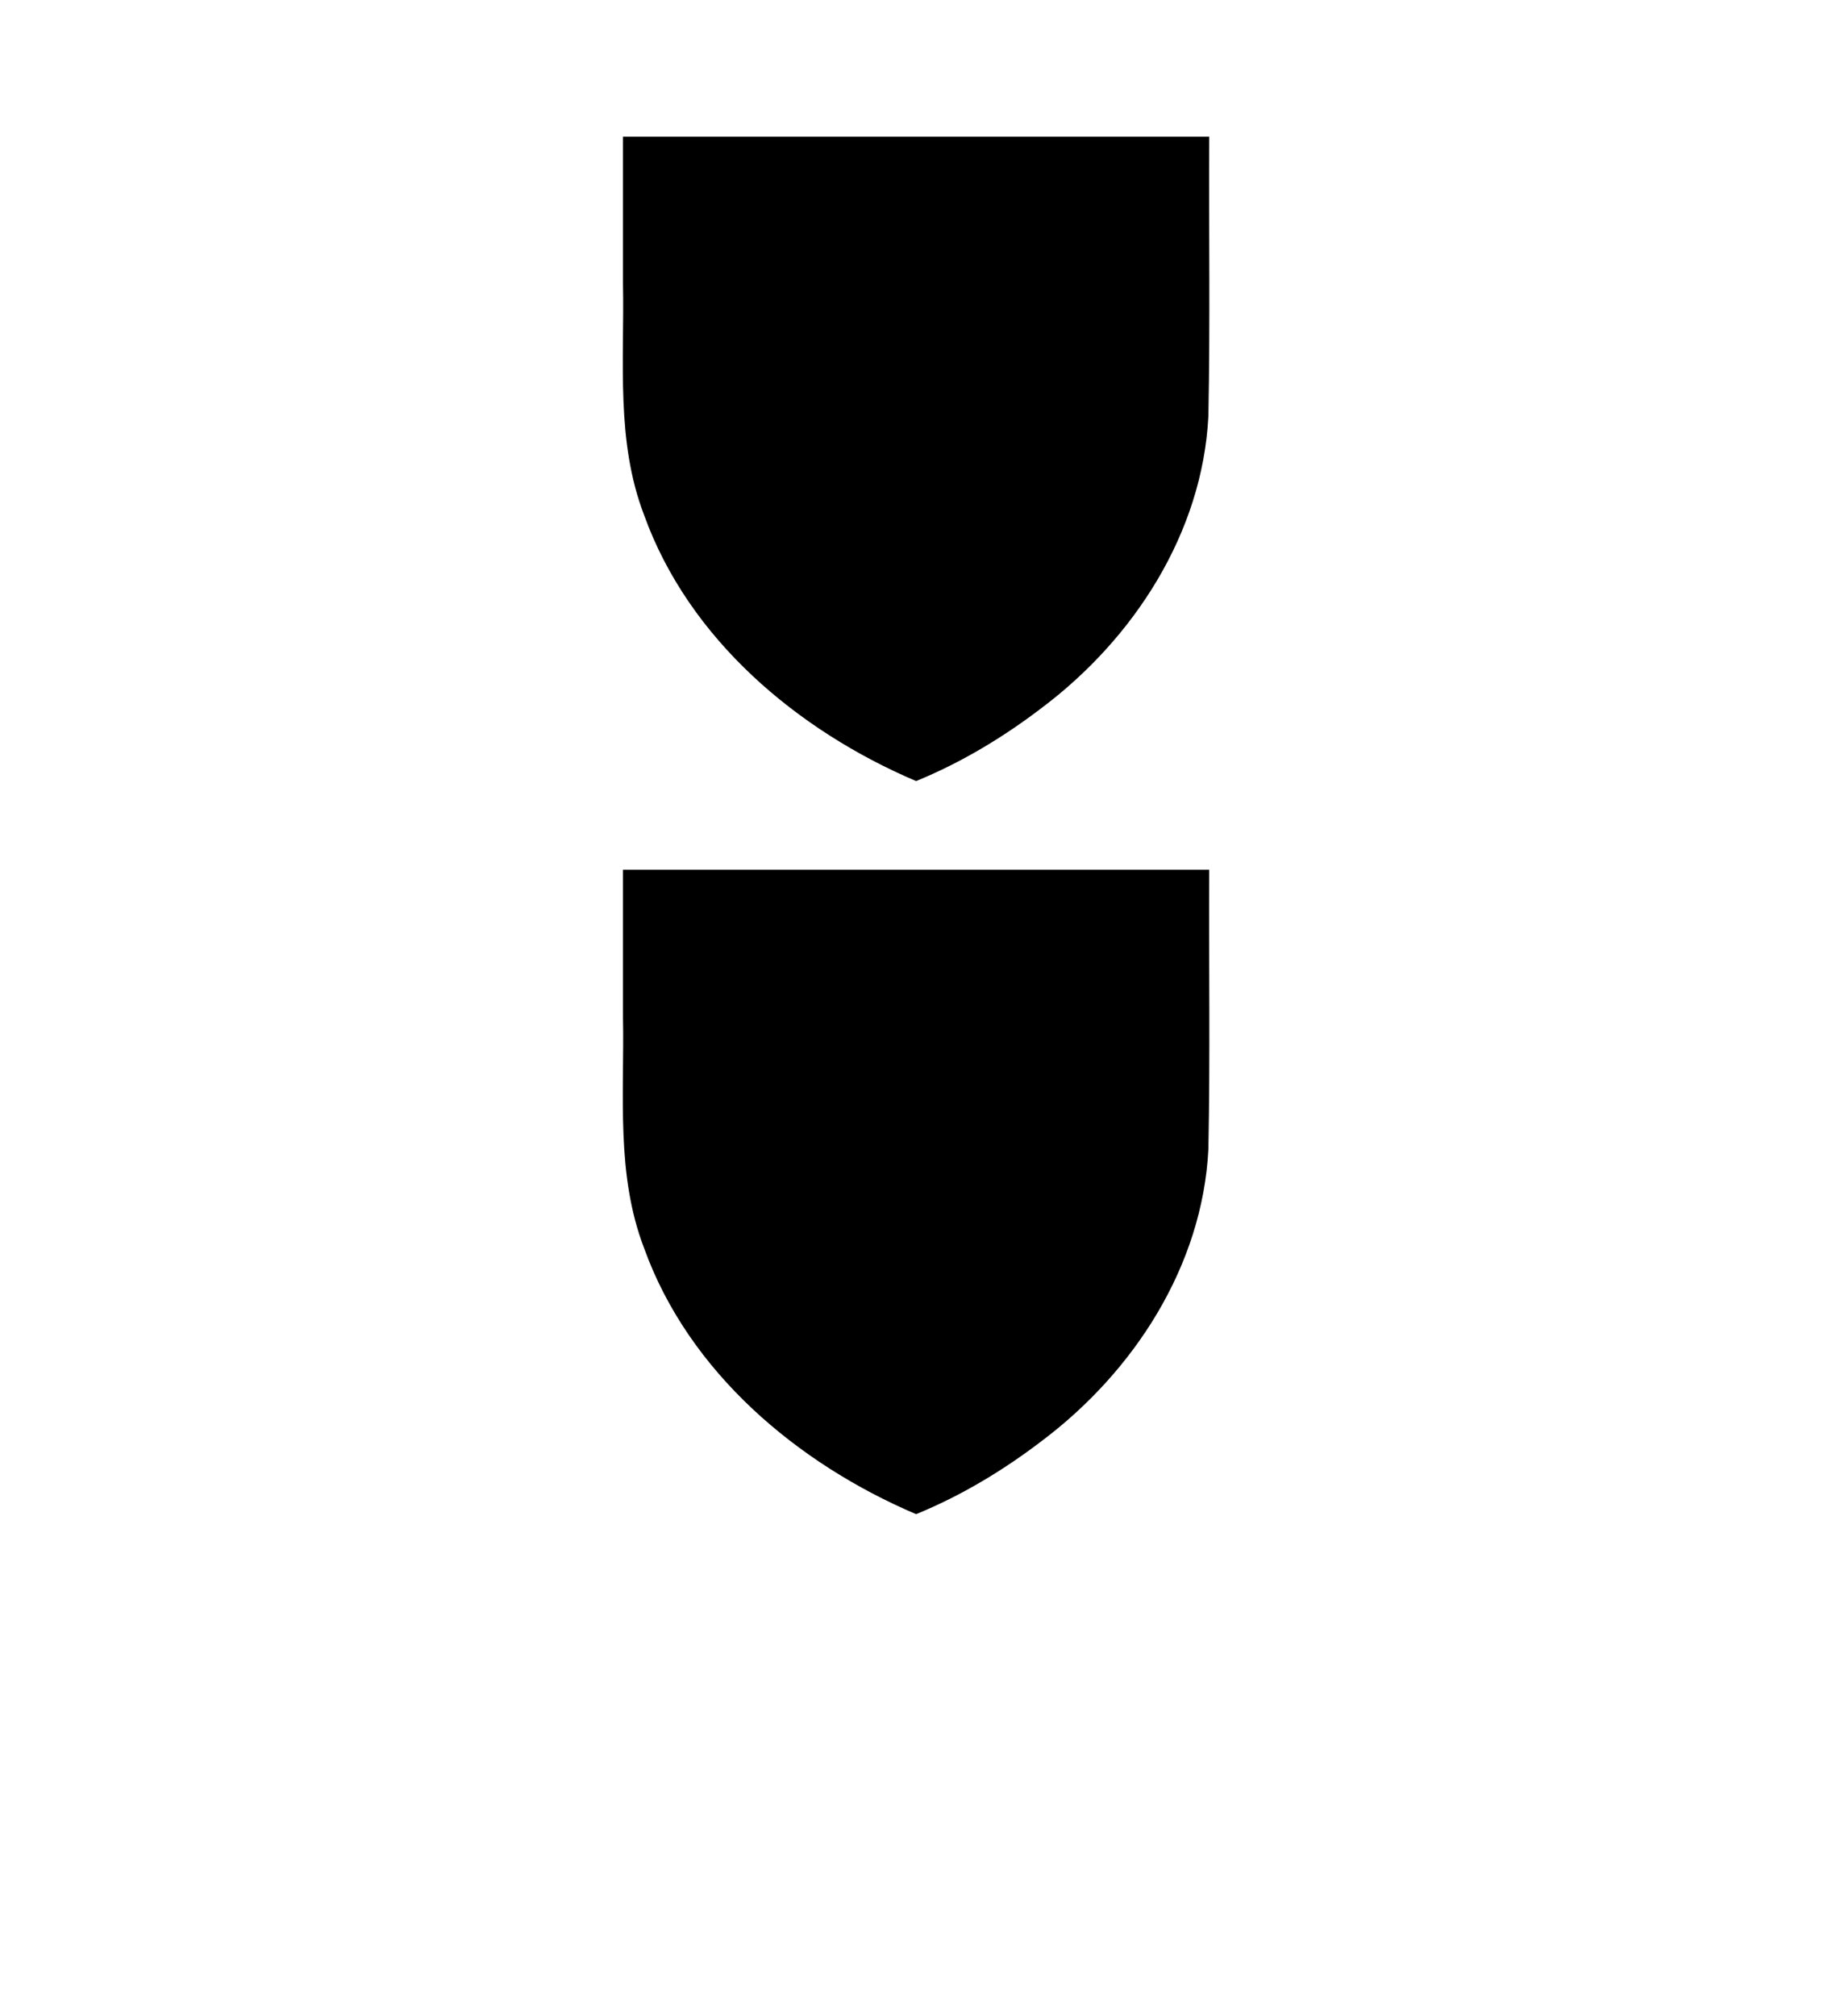 <?xml version="1.0" encoding="UTF-8" standalone="no"?>
<svg
   xmlns:dc="http://purl.org/dc/elements/1.1/"
   xmlns:cc="http://creativecommons.org/ns#"
   xmlns:rdf="http://www.w3.org/1999/02/22-rdf-syntax-ns#"
   xmlns:svg="http://www.w3.org/2000/svg"
   xmlns="http://www.w3.org/2000/svg"
   xmlns:sodipodi="http://sodipodi.sourceforge.net/DTD/sodipodi-0.dtd"
   xmlns:inkscape="http://www.inkscape.org/namespaces/inkscape"
   viewBox="0 0 100 110"
   version="1.1"
   id="svg4"
   sodipodi:docname="two.svg"
   inkscape:version="0.92.4 (5da689c313, 2019-01-14)">
  <defs
     id="defs8" />
  <sodipodi:namedview
     pagecolor="#ffffff"
     bordercolor="#666666"
     borderopacity="1"
     objecttolerance="10"
     gridtolerance="10"
     guidetolerance="10"
     inkscape:pageopacity="0"
     inkscape:pageshadow="2"
     inkscape:window-width="1920"
     inkscape:window-height="1020"
     id="namedview6"
     showgrid="false"
     inkscape:zoom="3.0341309"
     inkscape:cx="19.064571"
     inkscape:cy="56.678605"
     inkscape:window-x="0"
     inkscape:window-y="0"
     inkscape:window-maximized="1"
     inkscape:current-layer="svg4" />
  <path
     style="fill:#000000;fill-opacity:1;stroke:none;stroke-width:0.5;stroke-opacity:1"
     d="m 66.006,7.455 c -0.026,5.086 0.055,10.174 -0.046,15.259 -0.324,6.369 -4.069,12.128 -9.076,15.895 -2.112,1.616 -4.414,3.001 -6.878,4.009 -6.483,-2.76 -12.411,-7.746 -14.849,-14.518 -1.546,-4.03 -1.072,-8.377 -1.151,-12.593 0,-2.684 0,-5.368 0,-8.052 10.667,0 21.333,0 32,0 z"
     id="path828"
     inkscape:connector-curvature="0" />
  <path
     style="fill:#000000;fill-opacity:1;stroke:none;stroke-width:0.5;stroke-opacity:1"
     d="m 66.006,47.455 c -0.026,5.086 0.055,10.174 -0.046,15.259 -0.324,6.369 -4.069,12.128 -9.076,15.895 -2.112,1.616 -4.414,3.001 -6.878,4.009 -6.483,-2.76 -12.411,-7.746 -14.849,-14.518 -1.546,-4.03 -1.072,-8.377 -1.151,-12.593 0,-2.684 0,-5.368 0,-8.052 10.667,0 21.333,0 32,0 z"
     id="path828-7"
     inkscape:connector-curvature="0" />
</svg>
